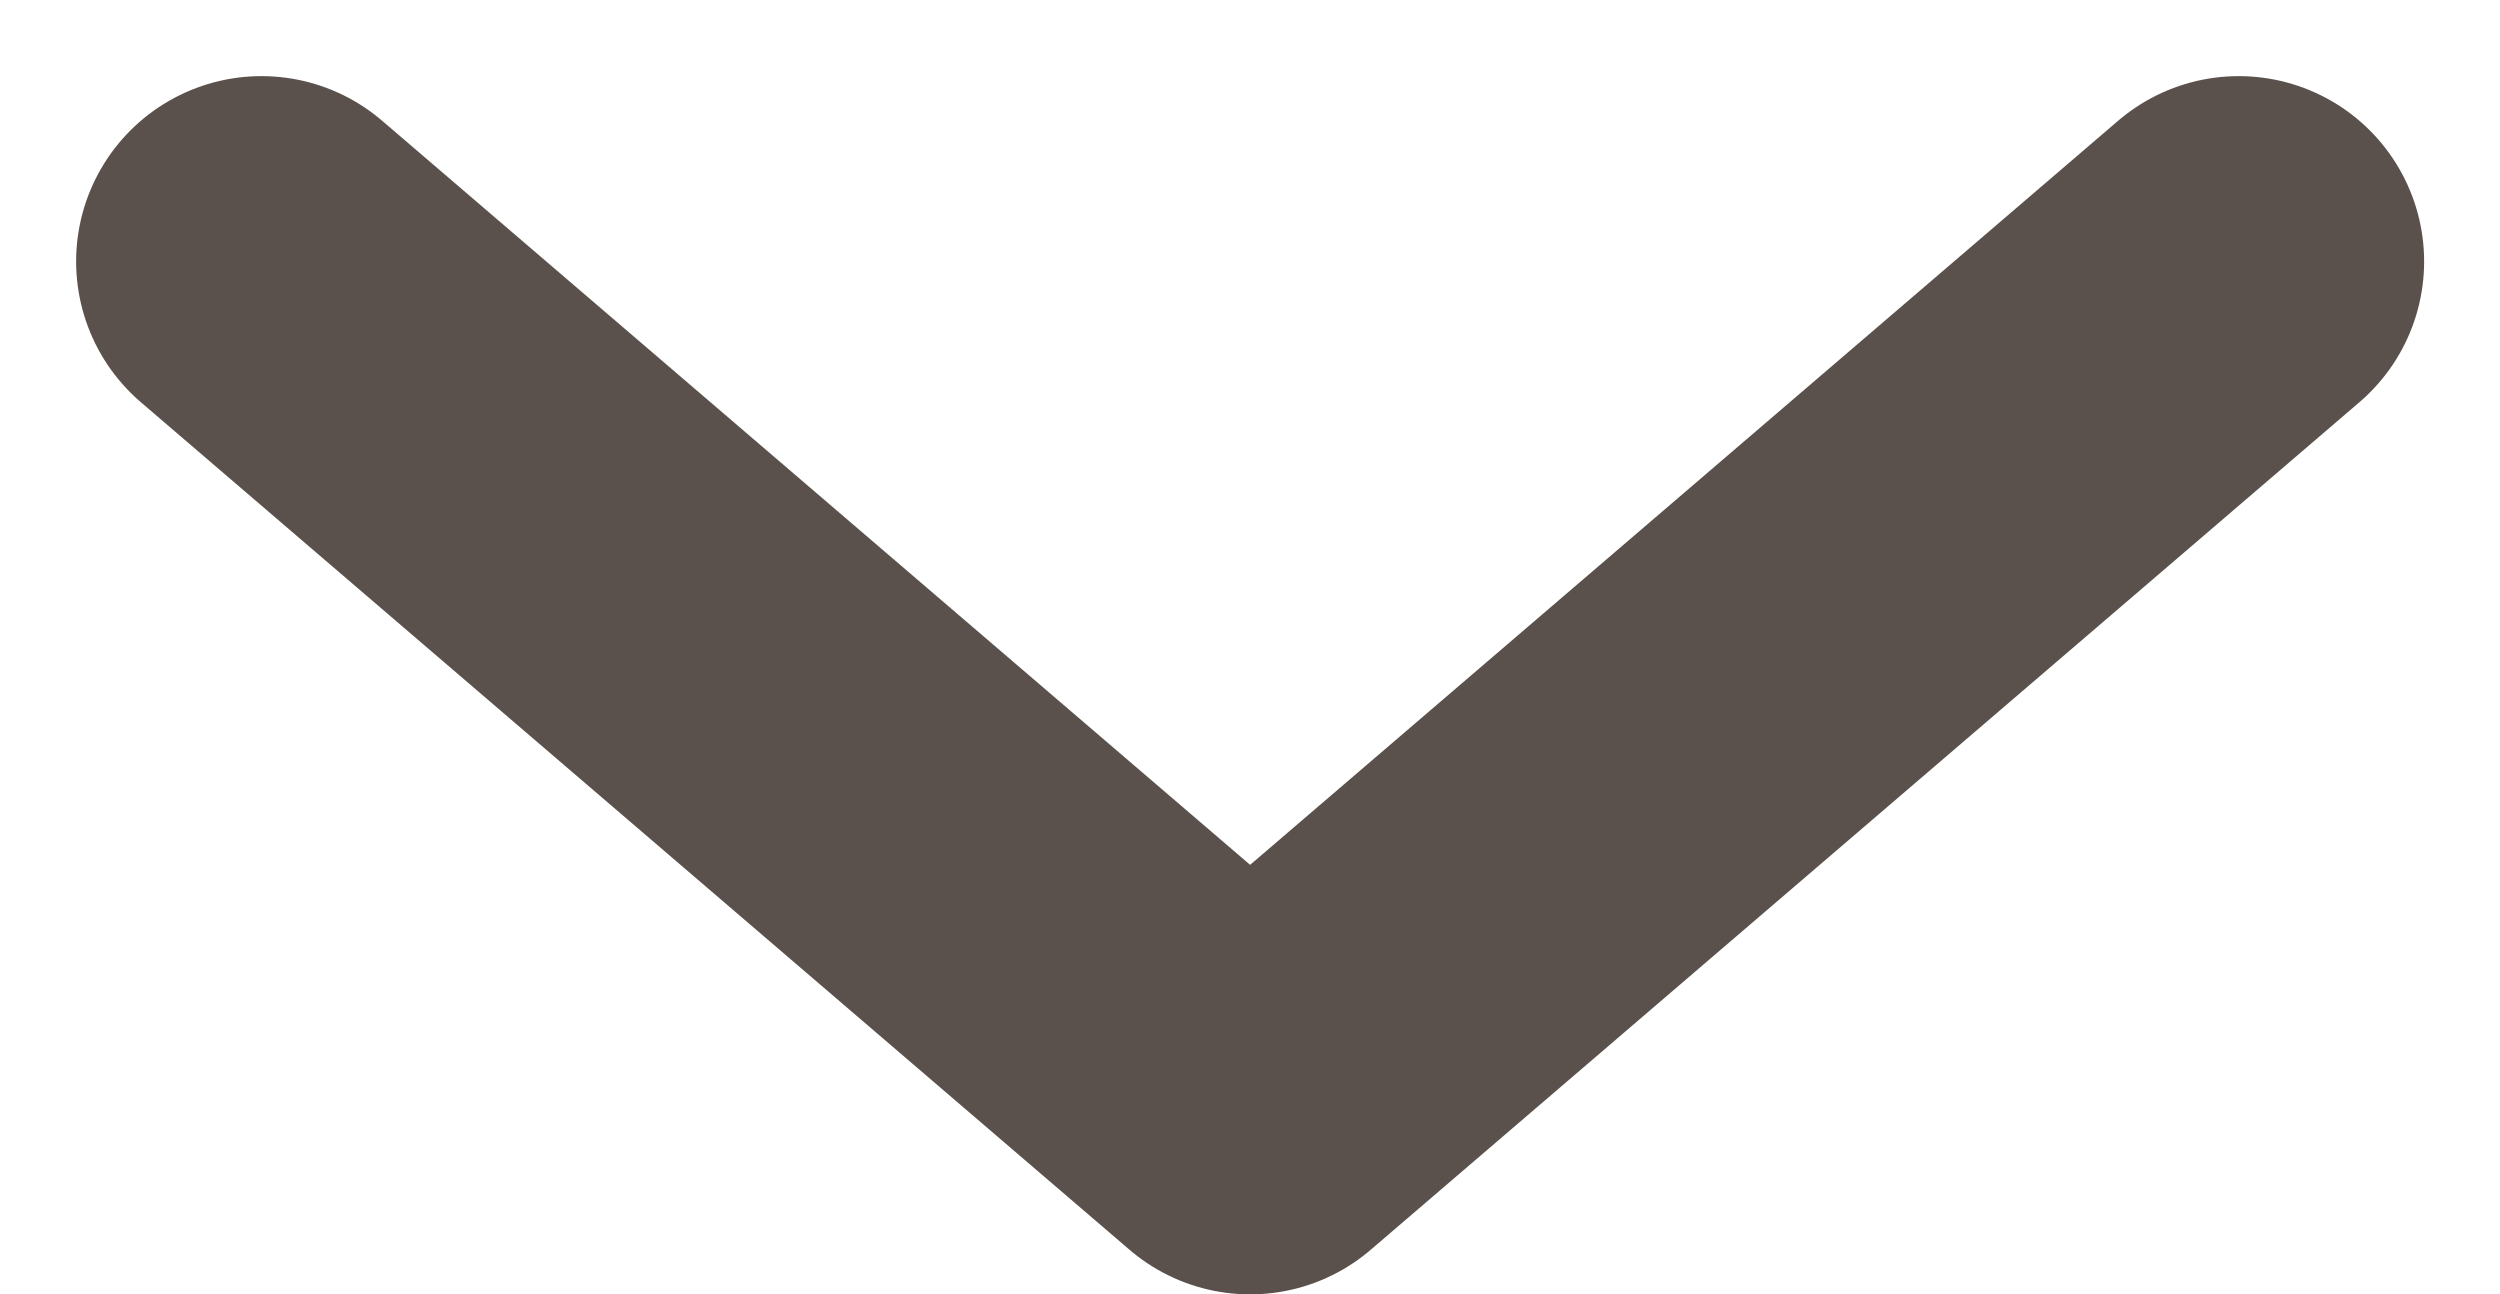 <svg xmlns="http://www.w3.org/2000/svg" width="10.115" height="5.236" viewBox="0 0 10.115 5.236">
  <path id="Dropdown01" d="M0,8,3.429,4,0,0" transform="translate(9.058 1.058) rotate(90)" fill="none" stroke="#5a514c" stroke-linecap="round" stroke-linejoin="round" stroke-width="1.5"/>
</svg>
